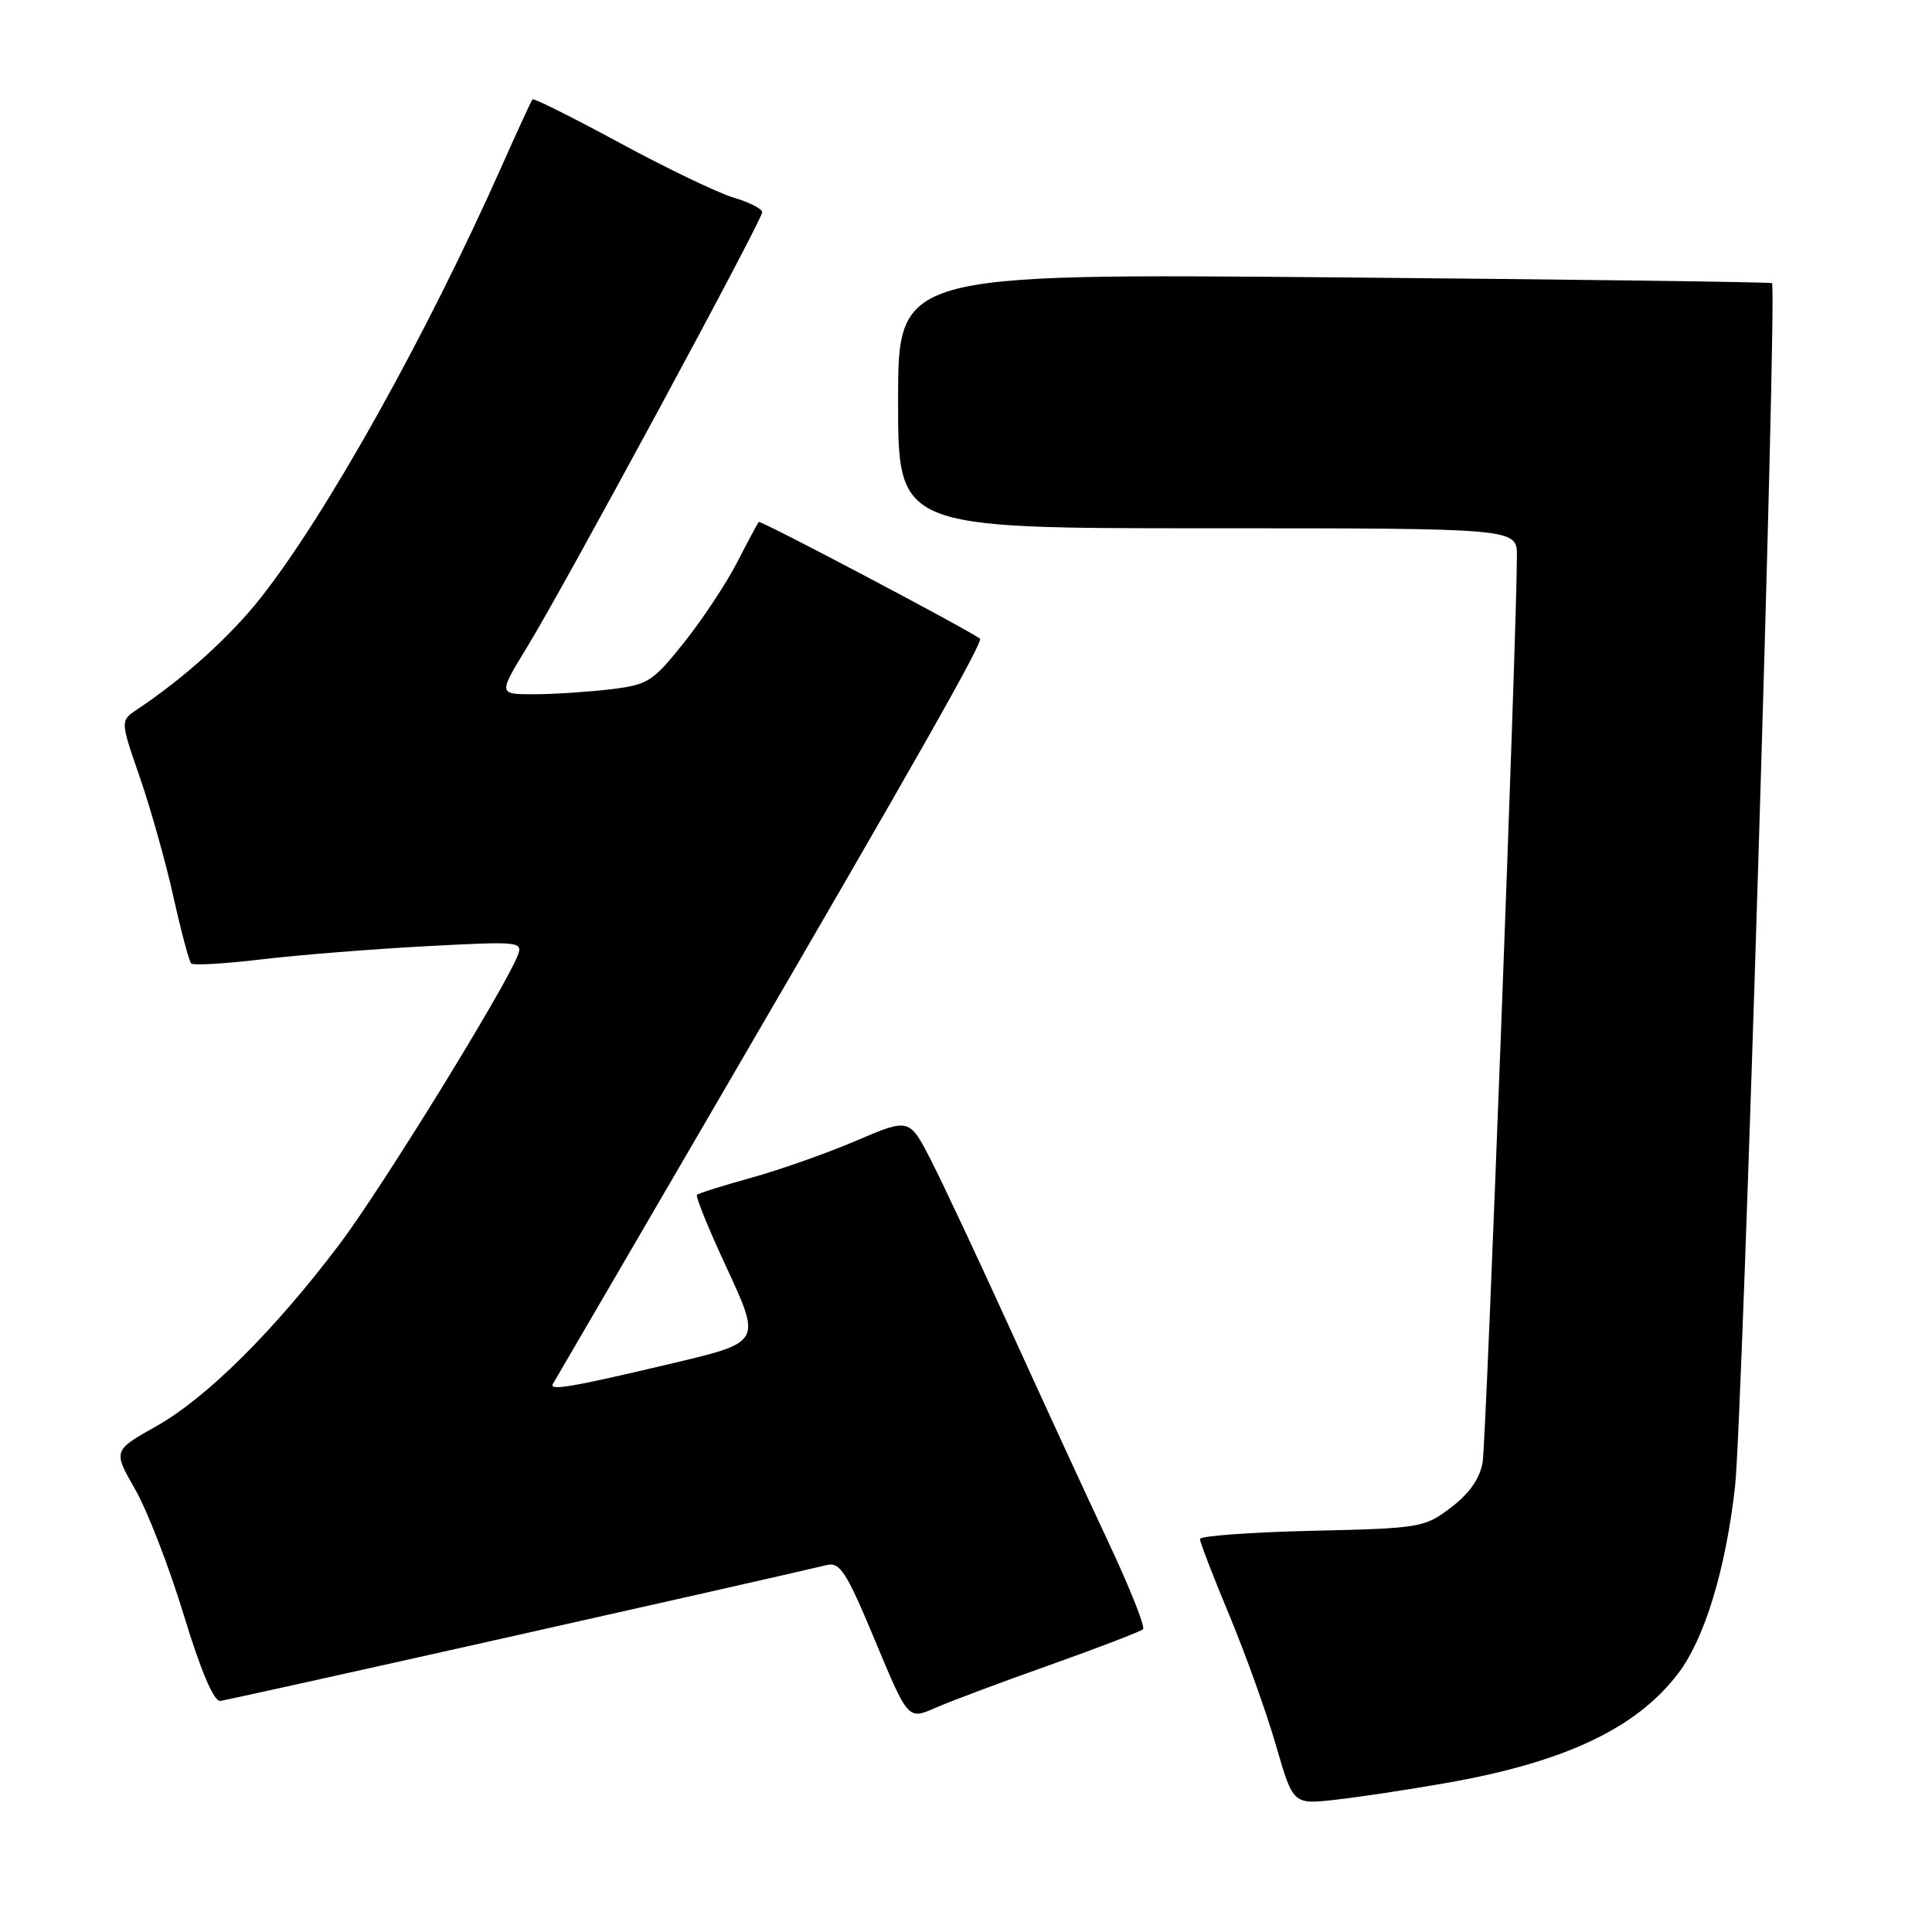 <?xml version="1.0" encoding="UTF-8" standalone="no"?>
<!DOCTYPE svg PUBLIC "-//W3C//DTD SVG 1.1//EN" "http://www.w3.org/Graphics/SVG/1.1/DTD/svg11.dtd" >
<svg xmlns="http://www.w3.org/2000/svg" xmlns:xlink="http://www.w3.org/1999/xlink" version="1.1" viewBox="0 0 256 256">
 <g >
 <path fill="currentColor"
d=" M 191.50 236.28 C 207.31 233.52 216.85 229.02 222.38 221.72 C 225.88 217.11 228.66 207.97 229.90 197.00 C 230.89 188.30 235.50 38.11 234.80 37.52 C 234.64 37.37 208.51 37.03 176.75 36.75 C 119.00 36.25 119.00 36.25 119.00 53.12 C 119.00 70.00 119.00 70.00 160.00 70.00 C 201.00 70.00 201.00 70.00 201.00 73.64 C 201.00 83.36 196.93 190.92 196.46 193.73 C 196.10 195.89 194.72 197.88 192.29 199.73 C 188.76 202.42 188.25 202.51 173.83 202.84 C 165.67 203.03 159.00 203.52 159.00 203.93 C 159.00 204.35 160.76 208.92 162.92 214.09 C 165.07 219.27 167.85 227.01 169.08 231.30 C 171.34 239.10 171.34 239.10 176.92 238.48 C 179.99 238.14 186.55 237.15 191.50 236.28 Z  M 139.20 220.59 C 145.63 218.30 151.15 216.18 151.46 215.88 C 151.77 215.57 149.71 210.41 146.90 204.41 C 144.08 198.41 138.29 185.85 134.04 176.50 C 129.78 167.15 125.00 156.94 123.40 153.82 C 120.50 148.14 120.50 148.14 113.50 151.13 C 109.65 152.78 103.40 154.99 99.61 156.04 C 95.82 157.09 92.55 158.12 92.35 158.32 C 92.15 158.52 93.82 162.67 96.08 167.54 C 100.95 178.10 101.13 177.80 88.19 180.86 C 75.64 183.83 72.68 184.32 73.27 183.36 C 73.55 182.89 83.88 165.18 96.21 144.00 C 121.60 100.41 130.35 84.97 129.85 84.62 C 127.71 83.12 100.77 68.91 100.54 69.16 C 100.38 69.35 99.09 71.75 97.68 74.50 C 96.27 77.25 93.12 82.02 90.67 85.10 C 86.48 90.35 85.88 90.74 80.85 91.34 C 77.91 91.69 73.37 91.99 70.76 91.99 C 66.02 92.00 66.02 92.00 69.84 85.75 C 74.75 77.74 101.00 29.17 101.00 28.11 C 101.00 27.68 99.29 26.80 97.19 26.18 C 95.10 25.55 88.31 22.29 82.11 18.93 C 75.91 15.57 70.71 12.98 70.56 13.16 C 70.40 13.35 68.57 17.32 66.49 22.00 C 56.48 44.51 43.27 68.16 34.54 79.22 C 30.47 84.37 24.42 89.83 18.18 94.00 C 15.93 95.50 15.93 95.50 18.53 103.00 C 19.96 107.12 21.96 114.25 22.98 118.84 C 24.00 123.42 25.06 127.40 25.34 127.67 C 25.61 127.94 29.81 127.70 34.67 127.12 C 39.53 126.54 49.31 125.76 56.42 125.38 C 68.82 124.72 69.30 124.76 68.61 126.58 C 66.94 130.92 50.61 157.40 45.02 164.82 C 36.38 176.28 27.39 185.22 20.74 188.96 C 14.97 192.21 14.97 192.21 17.91 197.35 C 19.53 200.18 22.43 207.68 24.35 214.00 C 26.60 221.38 28.33 225.46 29.18 225.38 C 30.21 225.29 100.56 209.53 109.54 207.38 C 111.31 206.95 112.15 208.27 115.95 217.39 C 120.33 227.89 120.33 227.89 123.92 226.31 C 125.89 225.44 132.76 222.87 139.20 220.59 Z "/>
</g>
</svg>